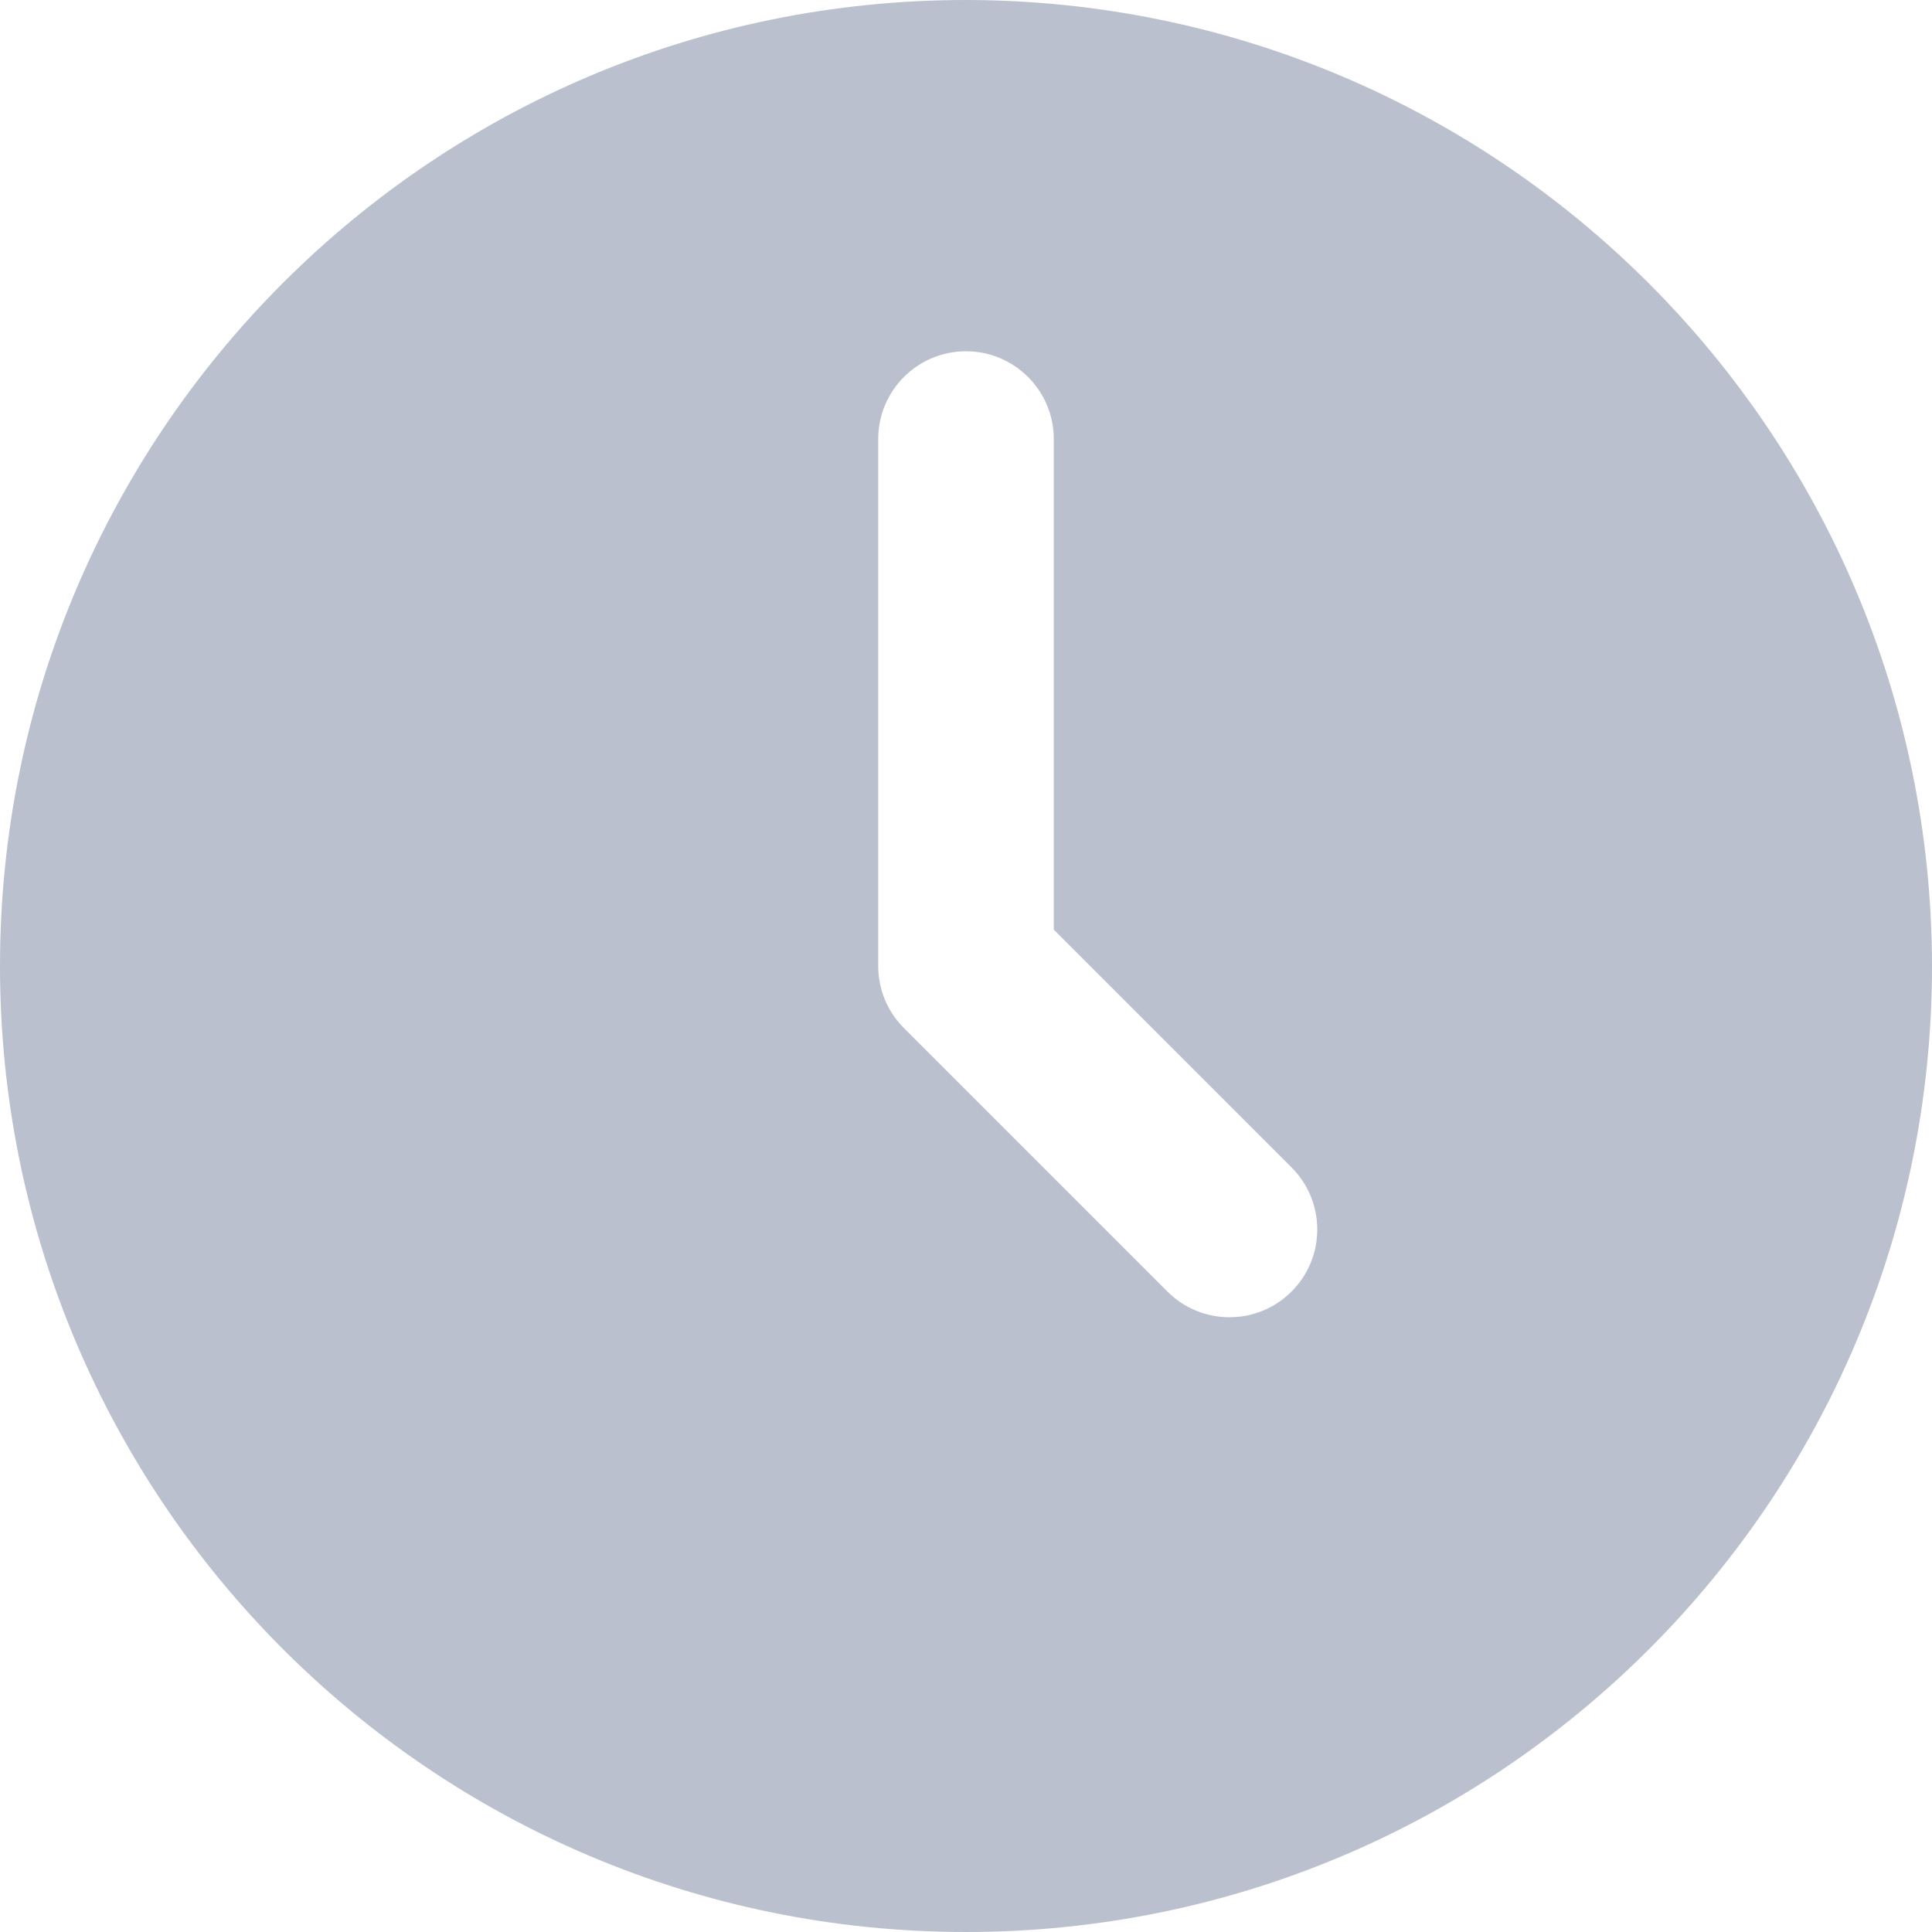 <svg width="16" height="16" viewBox="0 0 16 16" fill="none" xmlns="http://www.w3.org/2000/svg">
<g clip-path="url(#clip0)">
<path d="M8 0C3.582 0 0 3.582 0 8C0 12.419 3.582 16 8 16C12.419 16 16 12.419 16 8C15.995 3.584 12.416 0.005 8 0ZM10.696 10.696C10.412 10.98 9.952 10.98 9.668 10.696L7.486 8.514C7.349 8.378 7.273 8.193 7.273 8V3.636C7.273 3.235 7.598 2.909 8 2.909C8.401 2.909 8.727 3.235 8.727 3.636V7.699L10.696 9.668C10.98 9.952 10.98 10.412 10.696 10.696Z" fill="#BAC0CE"/>
</g>
<defs>
<clipPath id="clip0">
<rect width="16" height="16" fill="white"/>
</clipPath>
</defs>
</svg>
